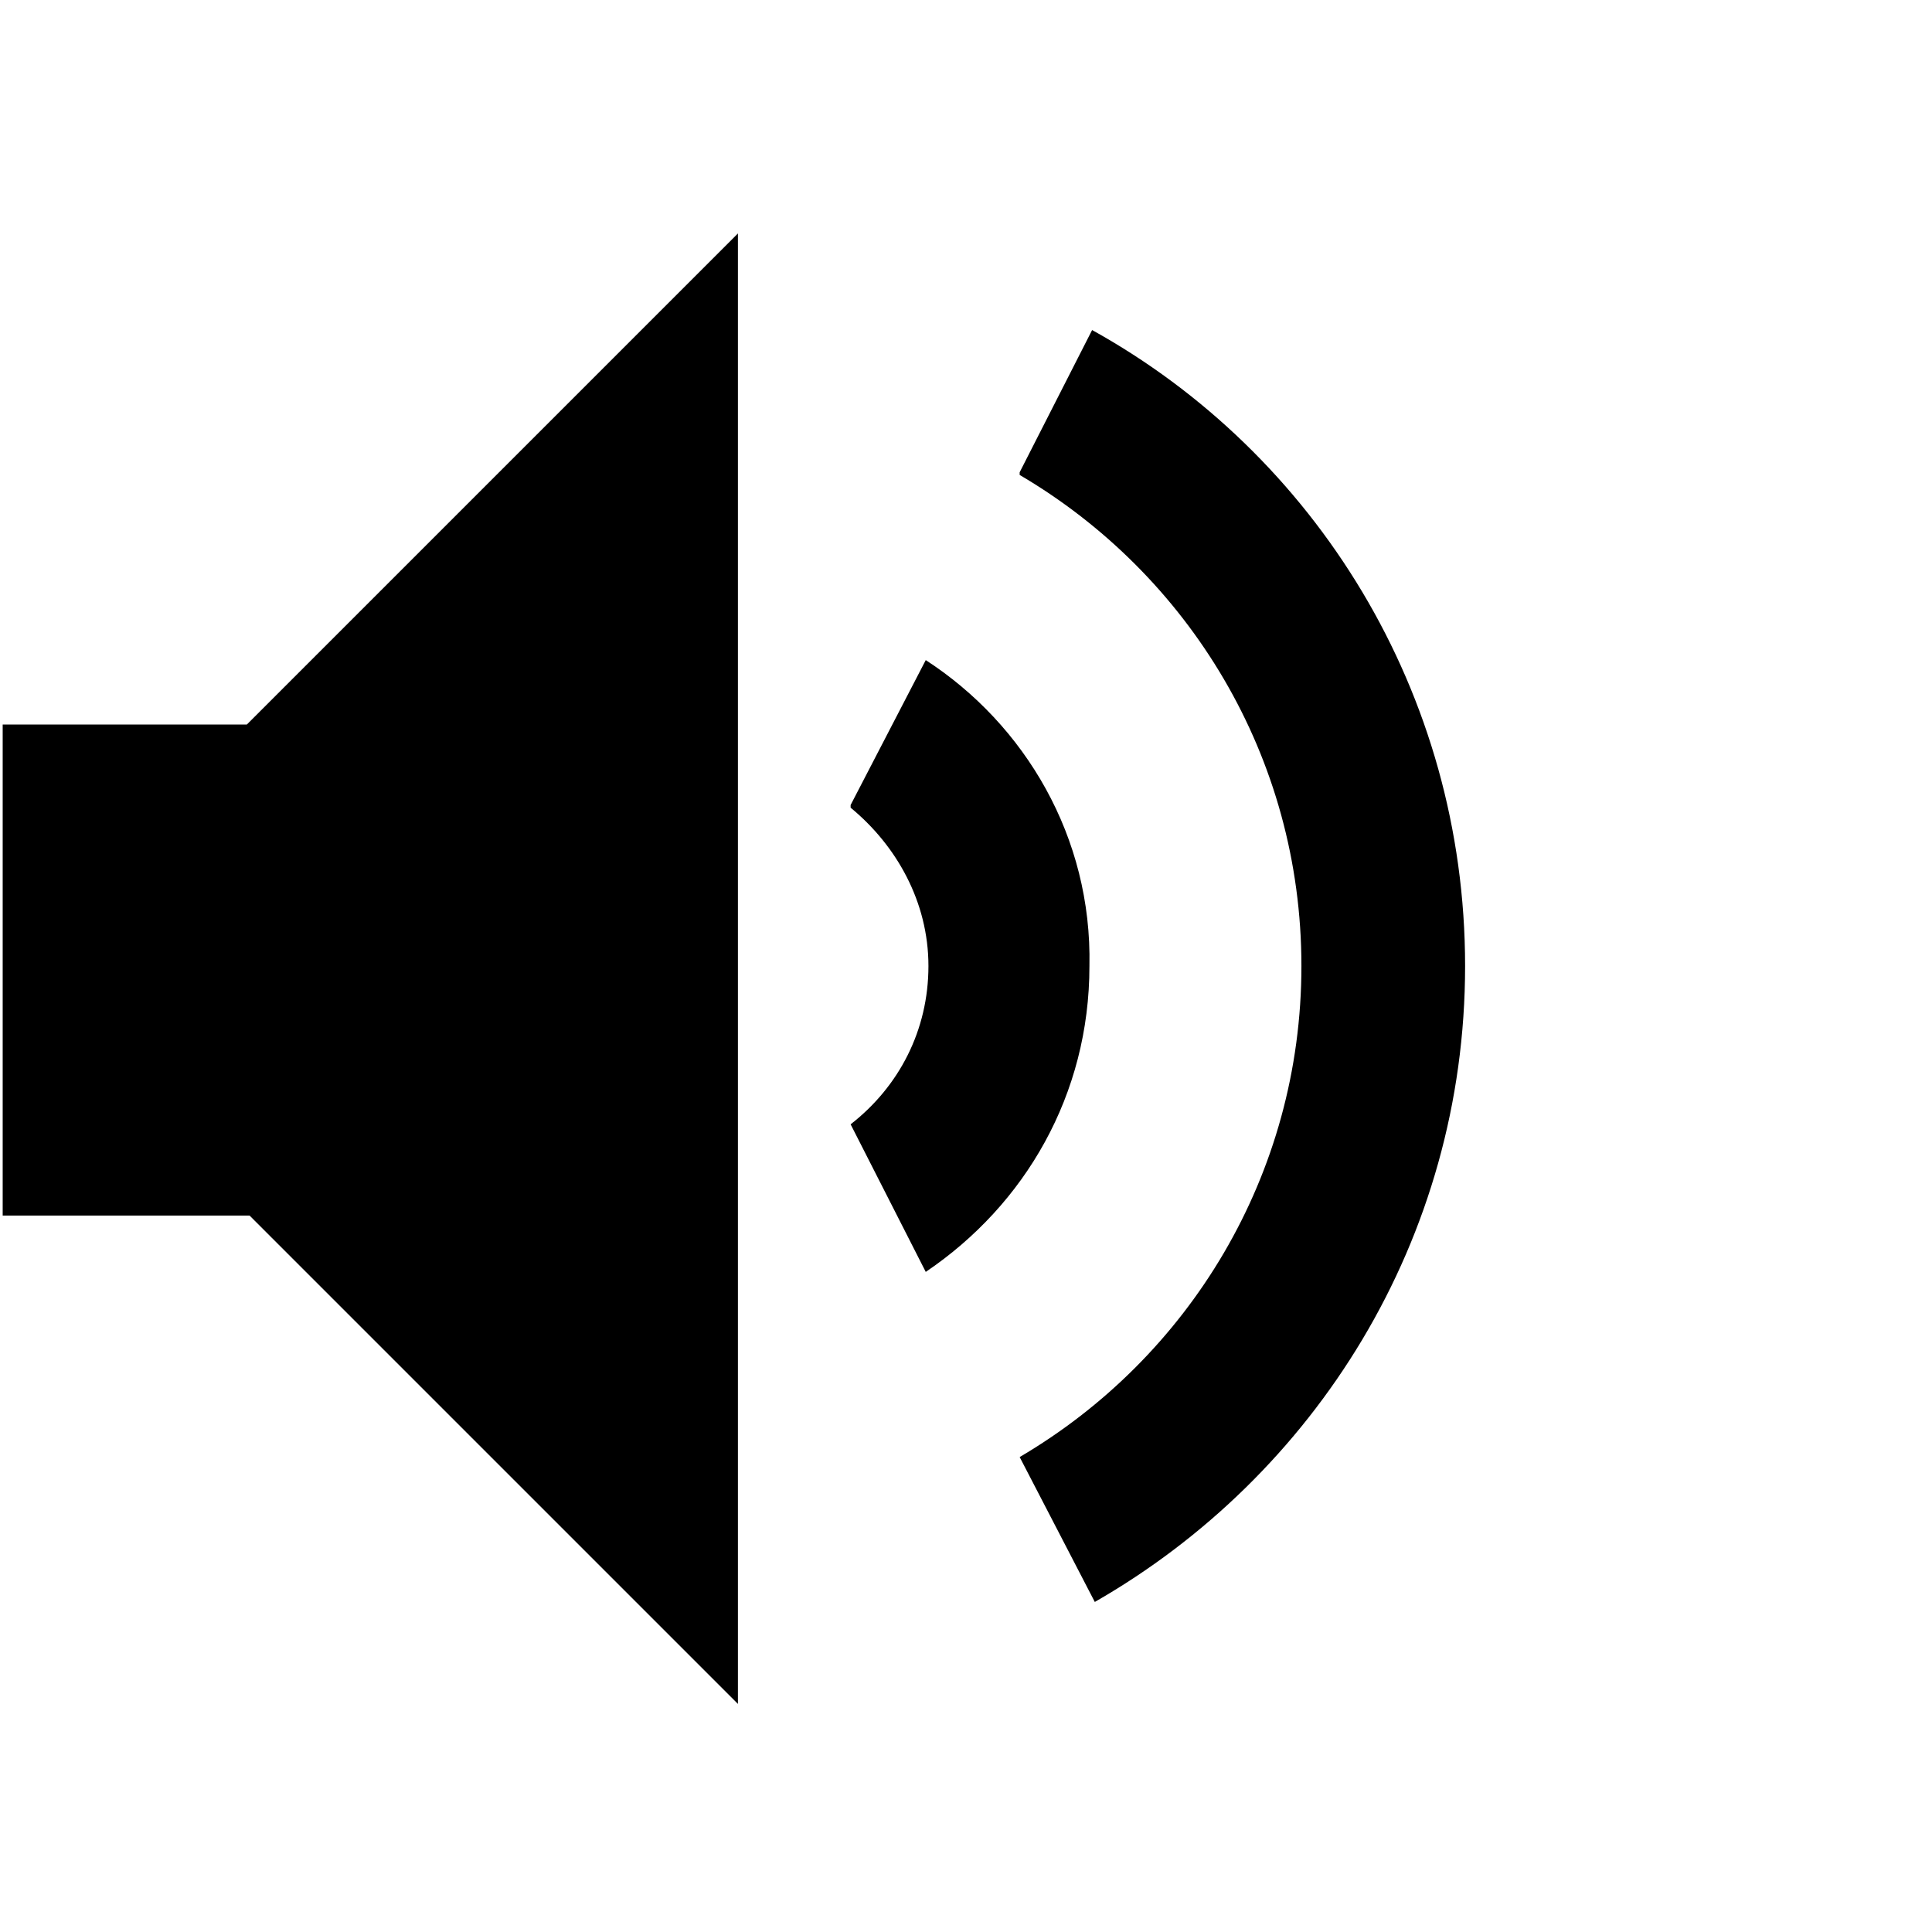 <?xml version="1.0" encoding="utf-8"?>
<!-- Generator: Adobe Illustrator 18.1.1, SVG Export Plug-In . SVG Version: 6.00 Build 0)  -->
<svg version="1.1" id="レイヤー_1" xmlns="http://www.w3.org/2000/svg" xmlns:xlink="http://www.w3.org/1999/xlink" x="0px"
	 y="0px" viewBox="0 0 72 72" enable-background="new 0 0 72 72" xml:space="preserve">
<path d="M9.2,27L27.5,8.7v54.8L9.3,45.3H0.1V27L9.2,27L9.2,27z M34.5,24.6L31.7,30v0.1c1.7,1.4,2.9,3.5,2.9,5.9
	c0,2.4-1.1,4.5-2.9,5.9v0l2.8,5.5c3.7-2.5,6.1-6.6,6.1-11.4C40.7,31.2,38.2,27,34.5,24.6z M54.6,36c0-10.2-5.6-19.1-13.9-23.7
	L38,17.6v0.1c6.3,3.7,10.5,10.5,10.5,18.3c0,7.8-4.2,14.6-10.5,18.3v0l2.8,5.4C49,55,54.6,46.2,54.6,36z"/>
</svg>
